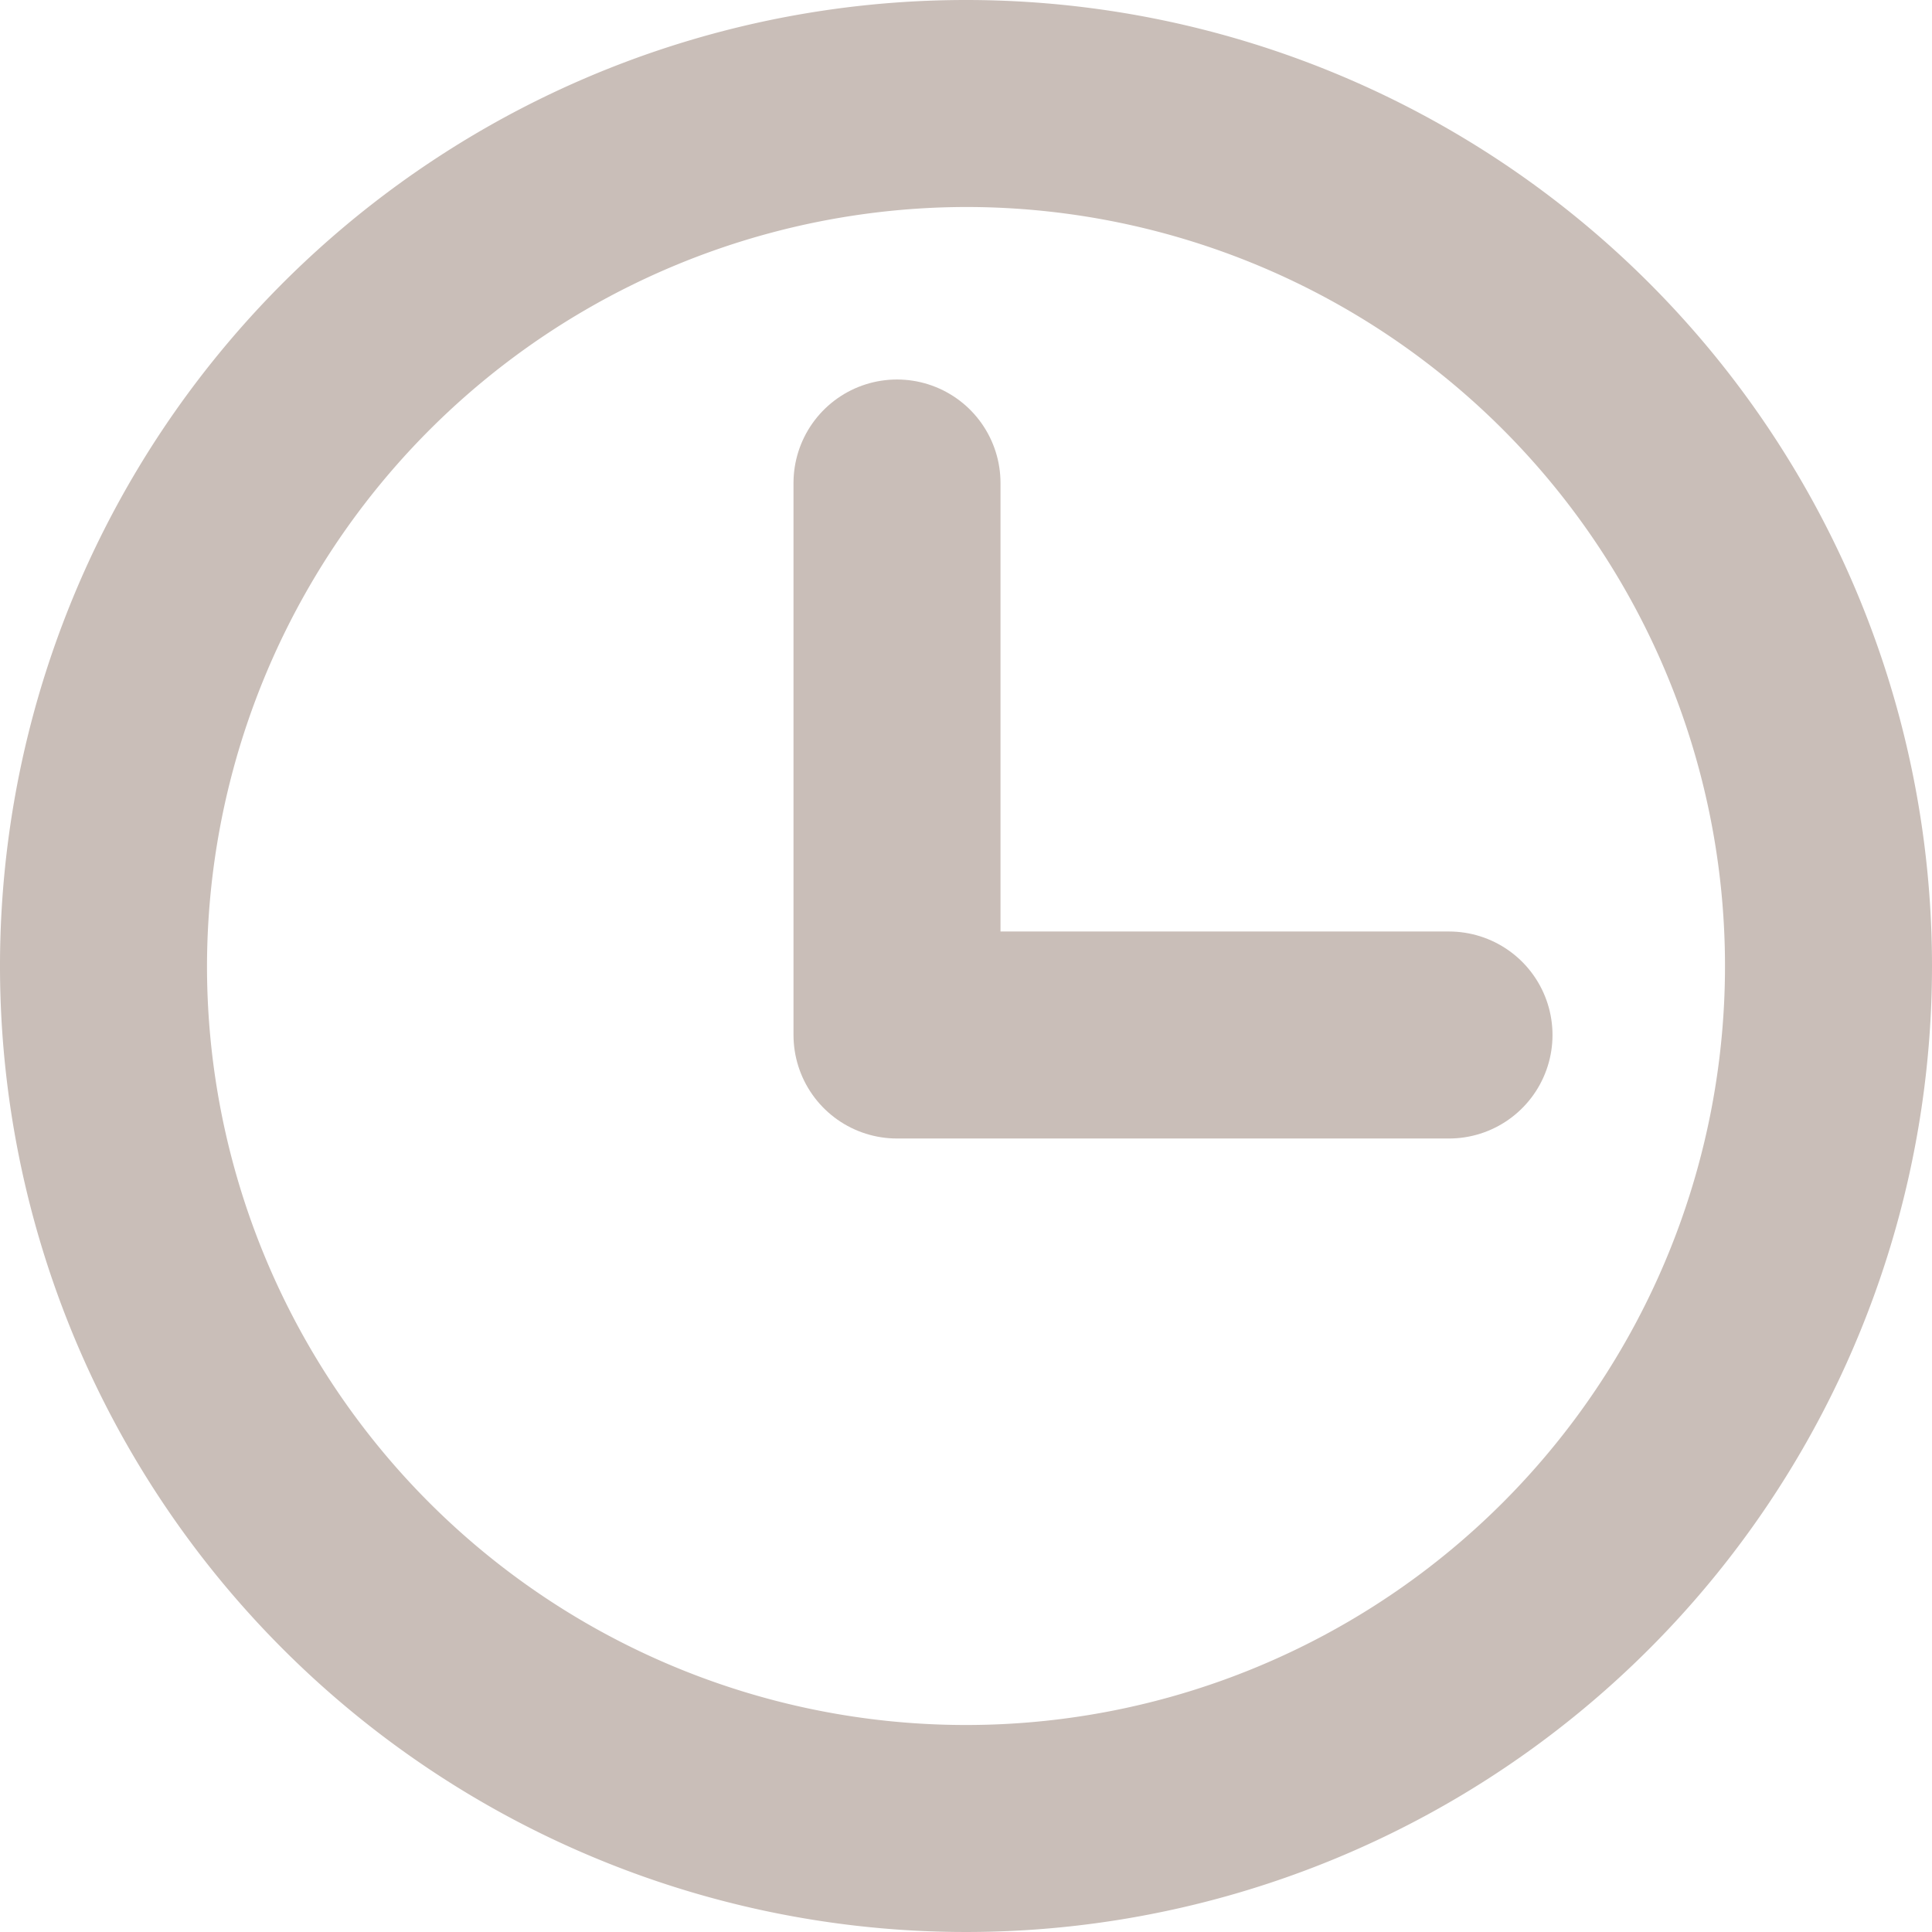 <svg xmlns="http://www.w3.org/2000/svg" viewBox="0 0 14 14"><defs><style>.cls-1{fill:#c9beb8;}.cls-2{fill:none;stroke:#c9beb8;stroke-linecap:round;stroke-linejoin:round;stroke-width:1.5px;}</style></defs><g id="石ログ"><path class="cls-1" d="M7,1.5A5.5,5.5,0,1,1,1.5,7,5.51,5.51,0,0,1,7,1.5M7,0a7,7,0,1,0,7,7A7,7,0,0,0,7,0Z"/><polyline class="cls-2" points="10.5 7.5 6.5 7.5 6.5 3.5"/></g></svg>